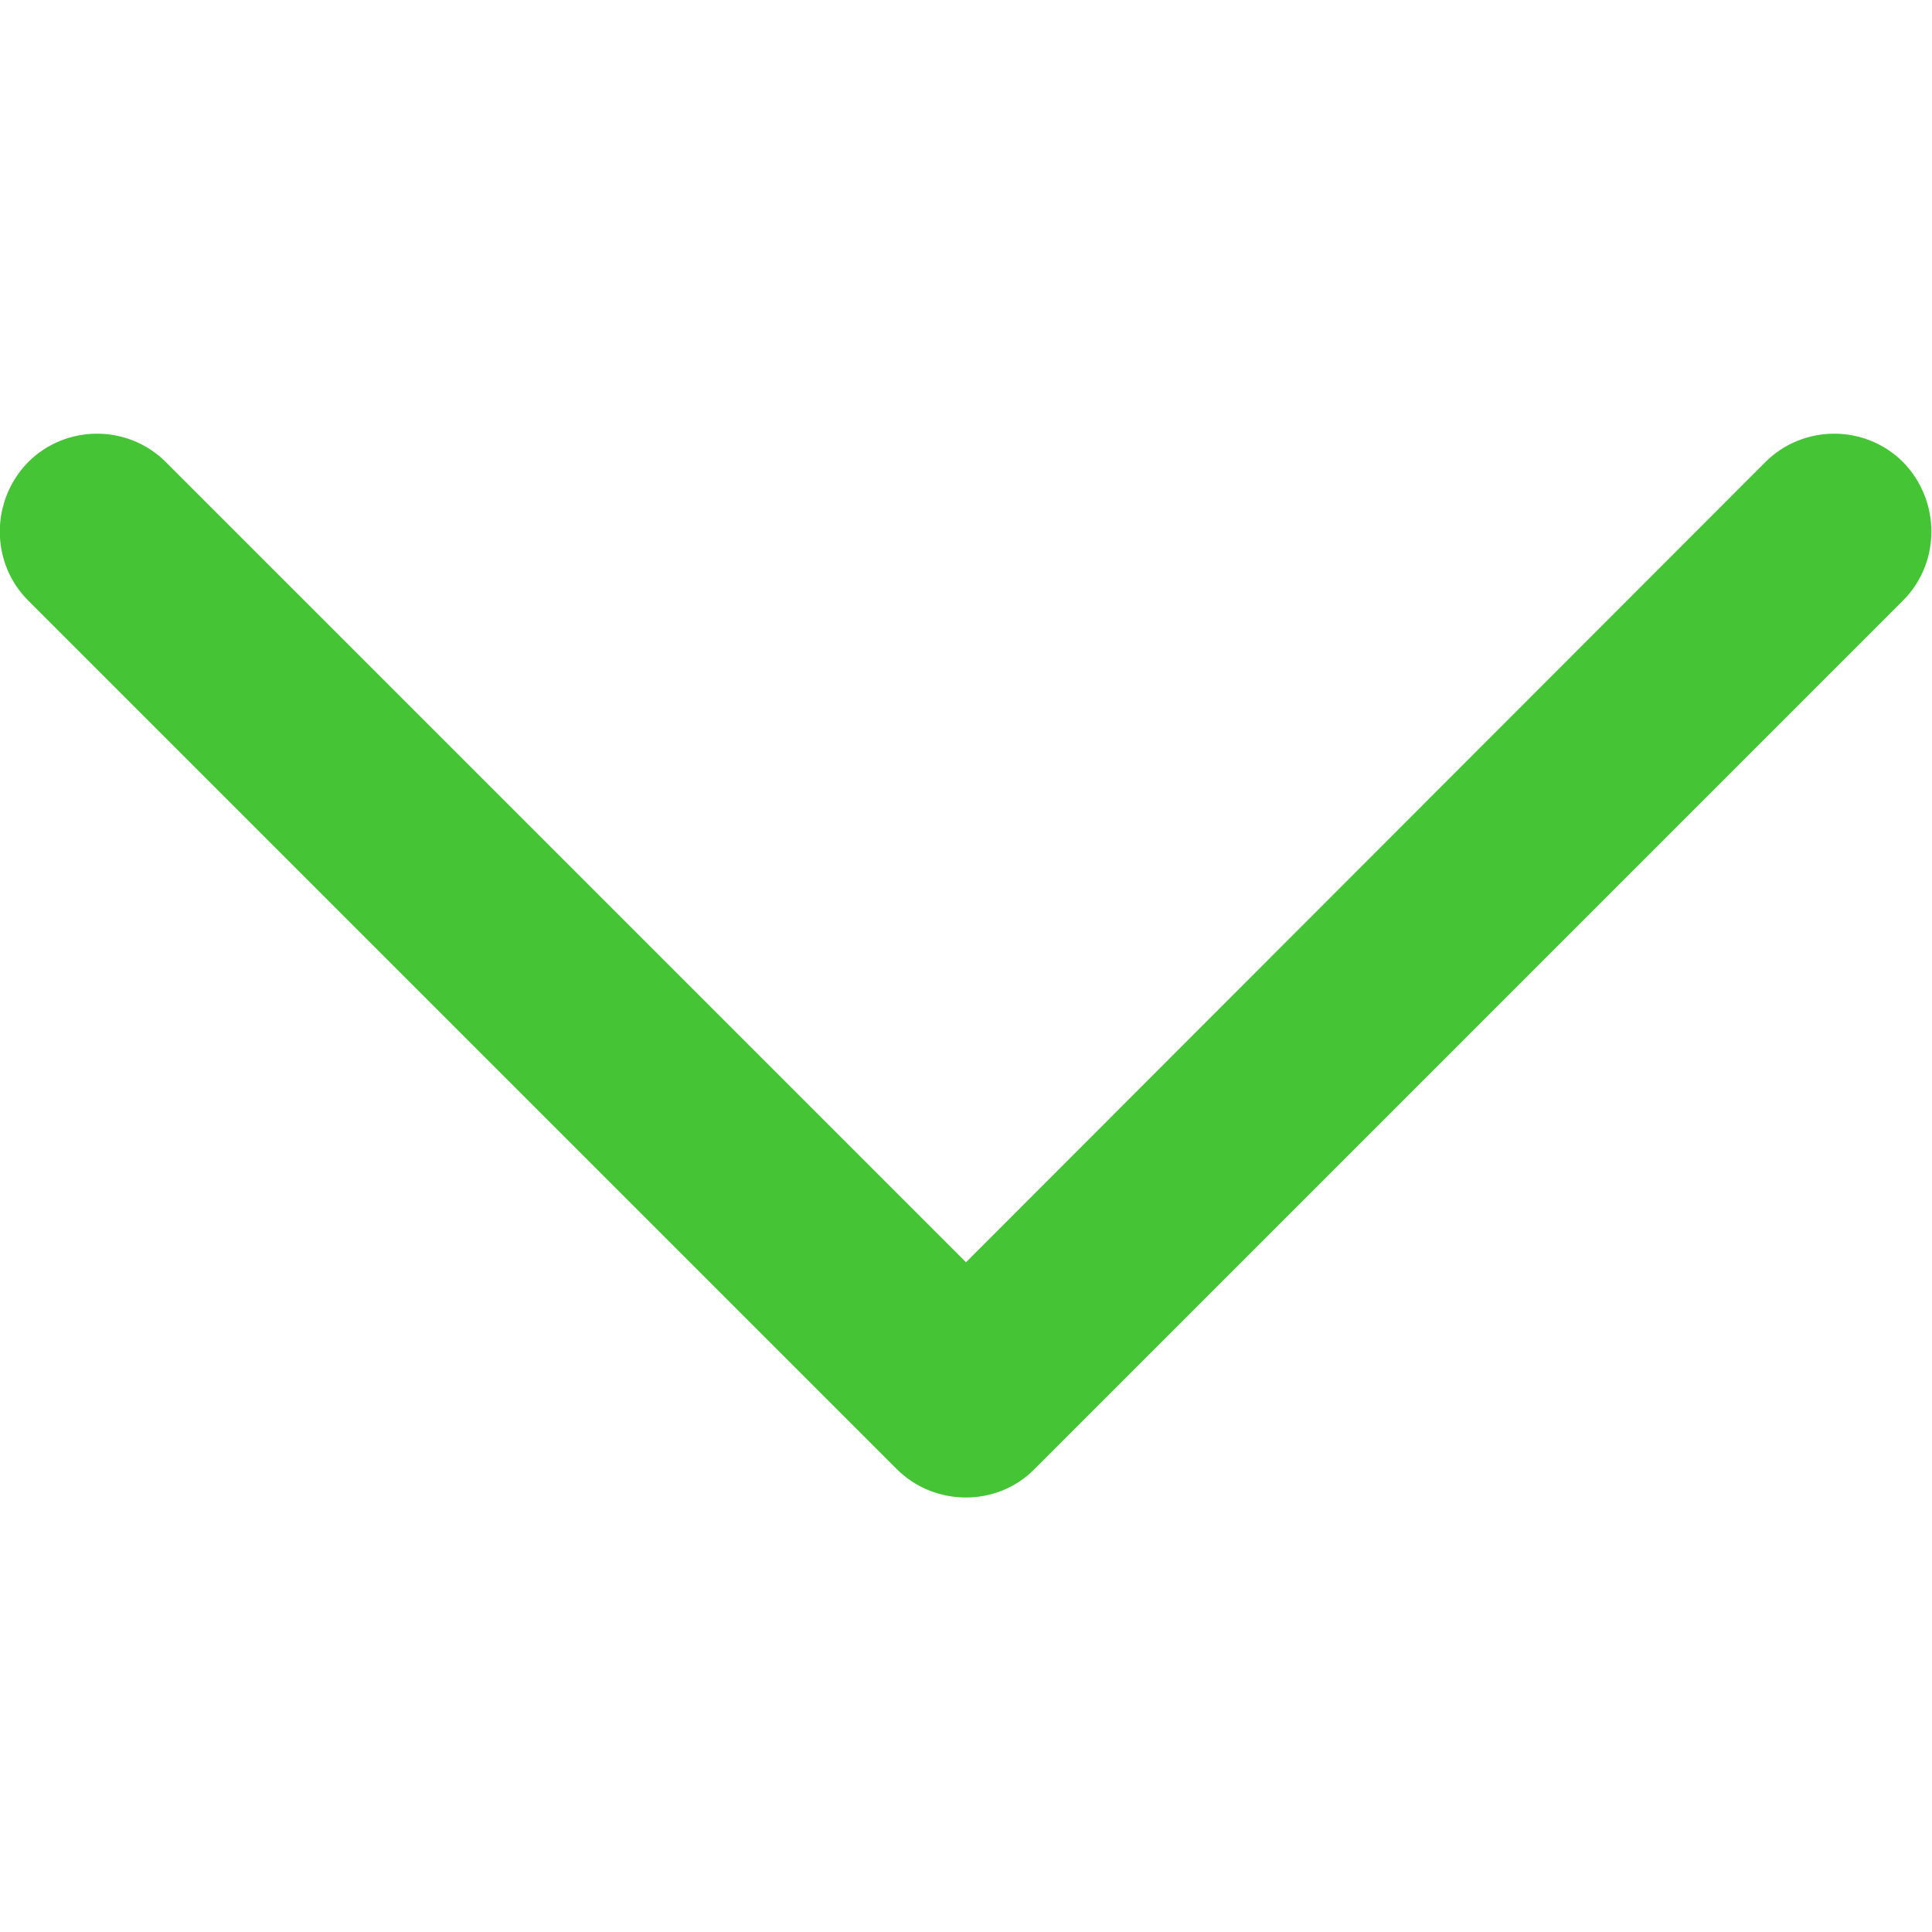 <svg width="24" height="24" viewBox="0 0 24 24" fill="none" xmlns="http://www.w3.org/2000/svg" xmlns:xlink="http://www.w3.org/1999/xlink">
	<desc>
			Created with Pixso.
	</desc>
	<defs>
		<clipPath id="clip1_1245">
			<rect id="back 2" width="24" height="24" transform="translate(0 24) rotate(-90)" fill="white" fill-opacity="0"/>
		</clipPath>
	</defs>
	<rect id="back 2" width="24" height="24" transform="translate(0 24) rotate(-90)" fill="#FFFFFF" fill-opacity="0"/>
	<g clip-path="url(#clip1_1245)">
		<path id="Chevron Right" d="M12.85 18.25L23.64 7.46C24.11 6.99 24.11 6.22 23.64 5.74C23.17 5.27 22.4 5.27 21.93 5.74L12 15.68L2.06 5.74C1.59 5.27 0.82 5.27 0.35 5.74C-0.12 6.22 -0.12 6.99 0.35 7.46L11.14 18.25C11.61 18.72 12.39 18.72 12.85 18.25Z" fill="#45C436" fill-opacity="1" fill-rule="nonzero"/>
	</g>
</svg>

